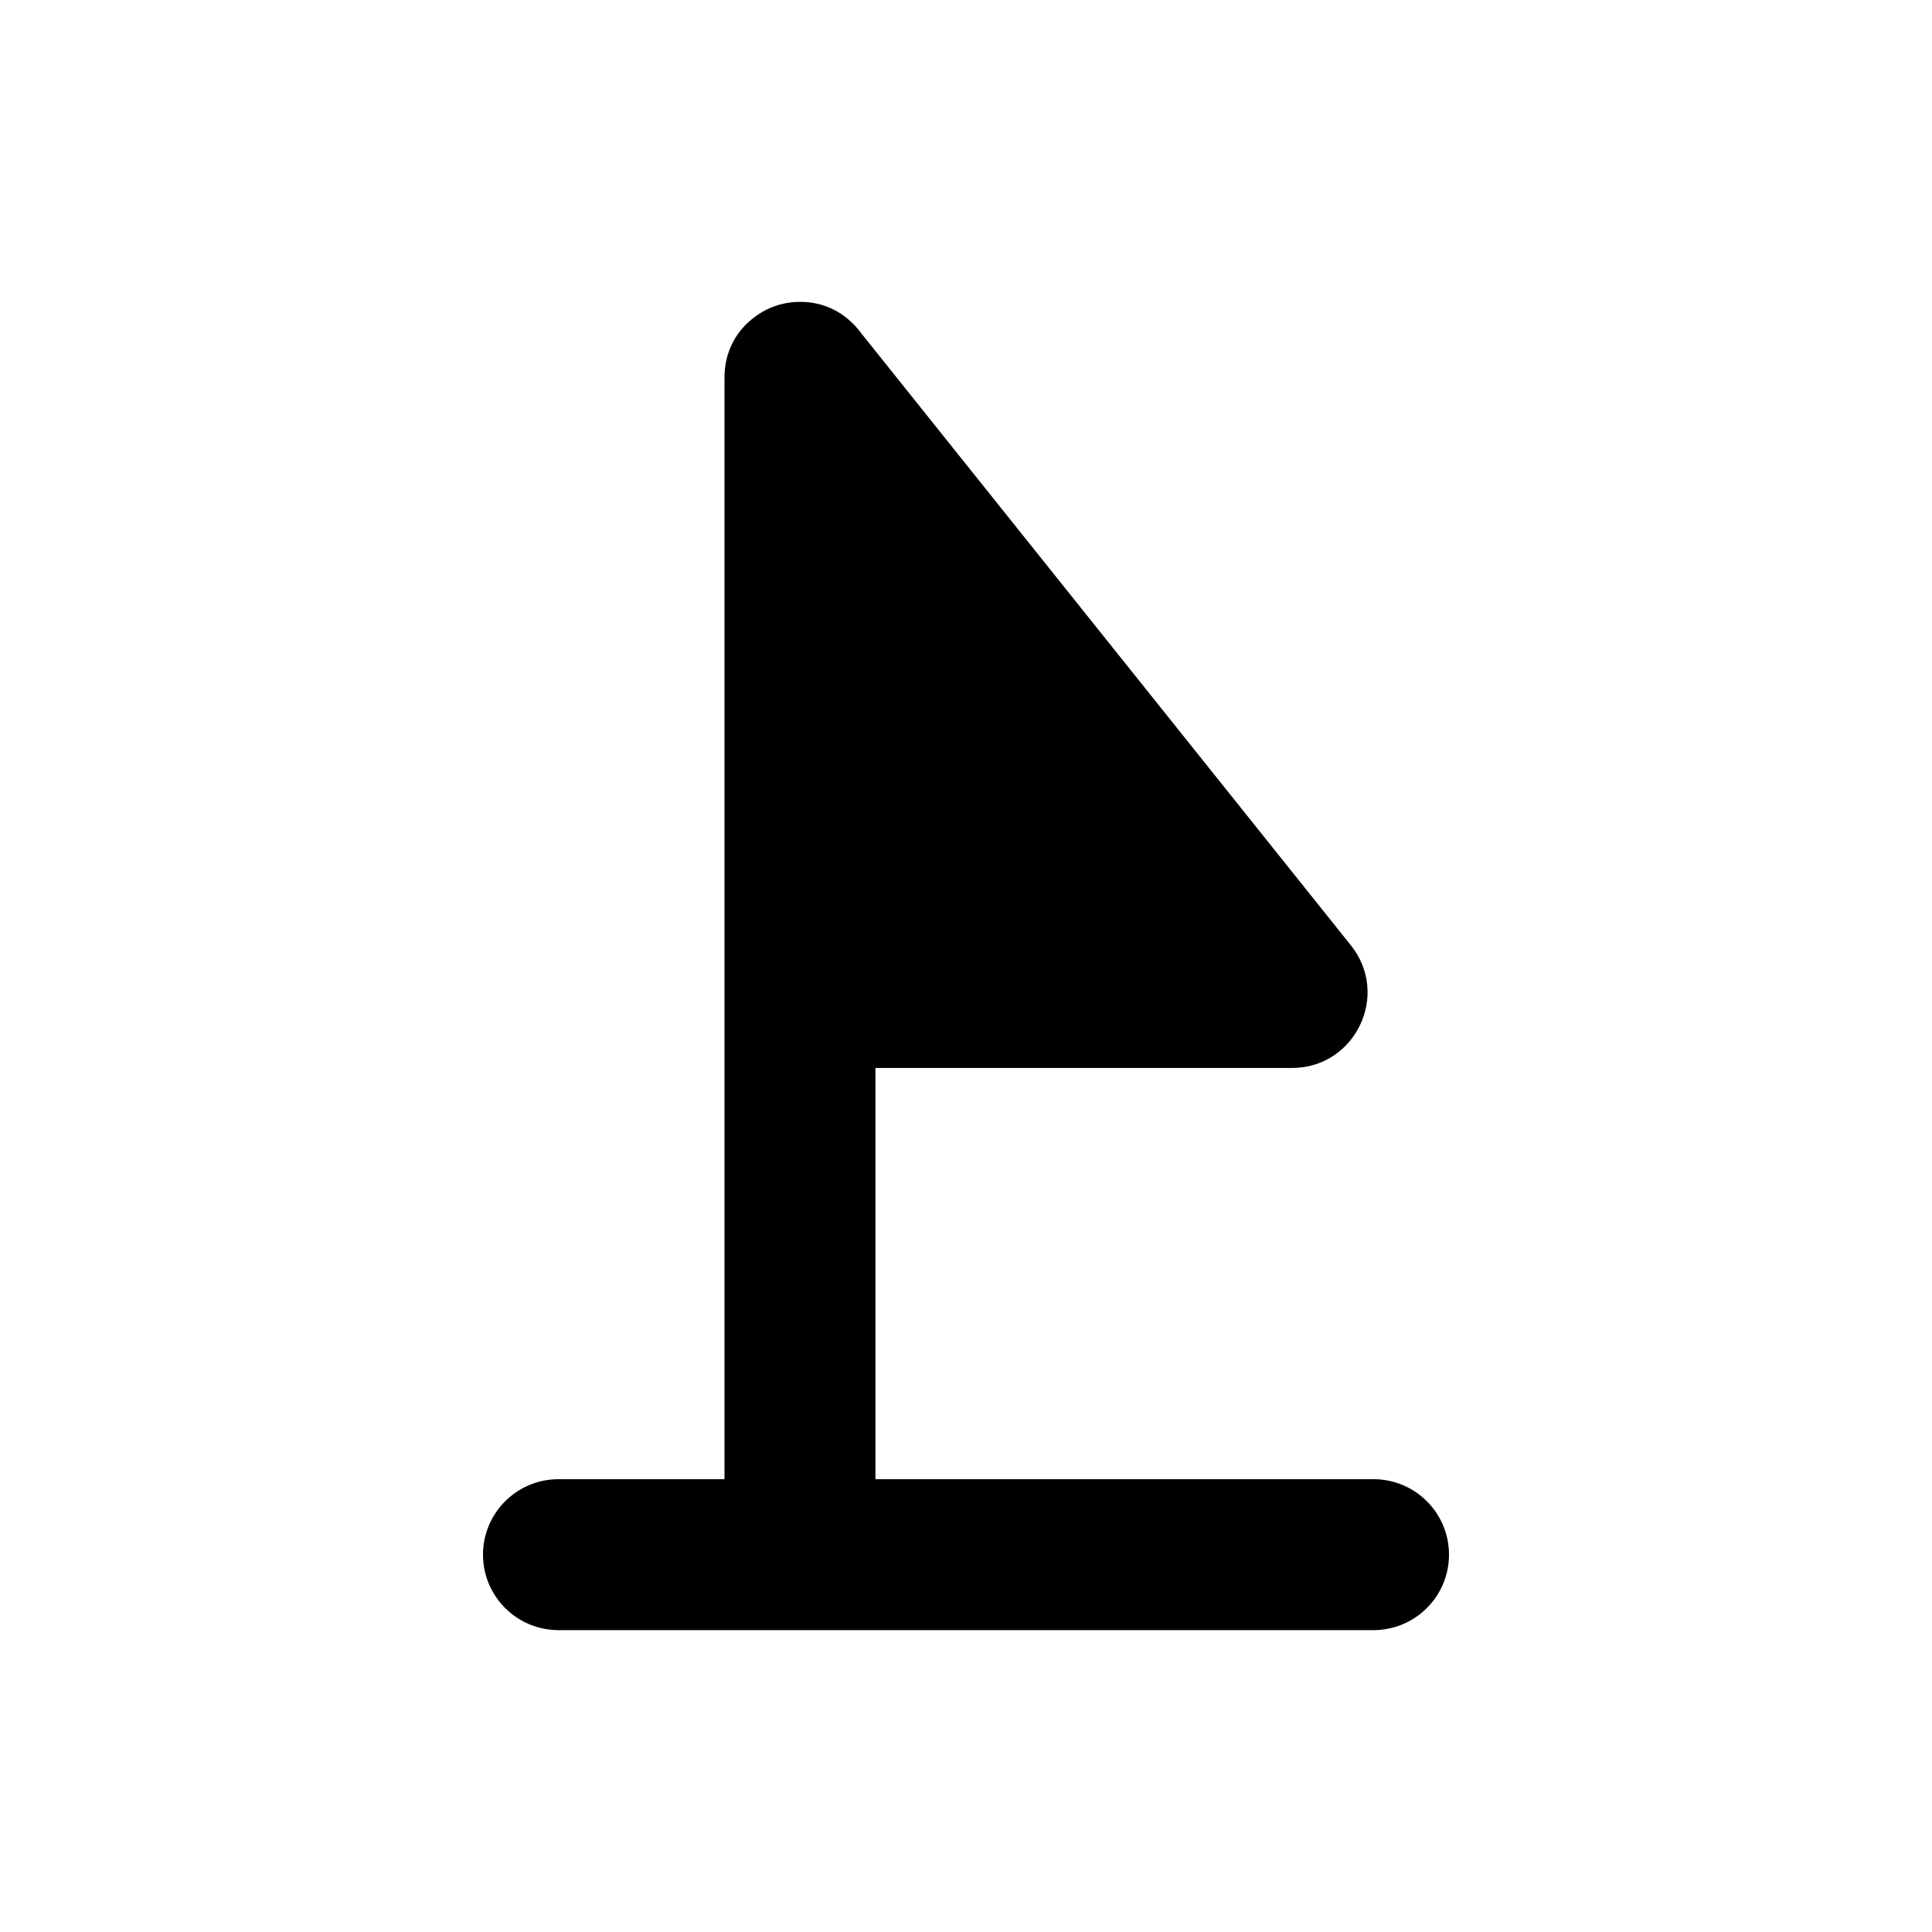 <svg width="32" height="32" viewBox="0 0 32 32" fill="#000000" xmlns="http://www.w3.org/2000/svg">
<path fill-rule="evenodd" clip-rule="evenodd" d="M14.5 17.689V24.5H22.75C23.44 24.5 24 25.06 24 25.75C24 26.44 23.44 27 22.75 27H9.25C8.56 27 8 26.44 8 25.75C8 25.06 8.56 24.5 9.25 24.5H12V16.439V6.252V6.25C12 6.232 12 6.214 12.001 6.196C12.018 5.785 12.217 5.458 12.499 5.251C12.708 5.093 12.968 5 13.25 5C13.252 5 13.254 5 13.256 5C13.534 4.999 13.815 5.089 14.05 5.289C14.131 5.357 14.203 5.434 14.265 5.52L22.375 15.658C23.03 16.477 22.447 17.689 21.399 17.689H14.5Z"/>
</svg>
